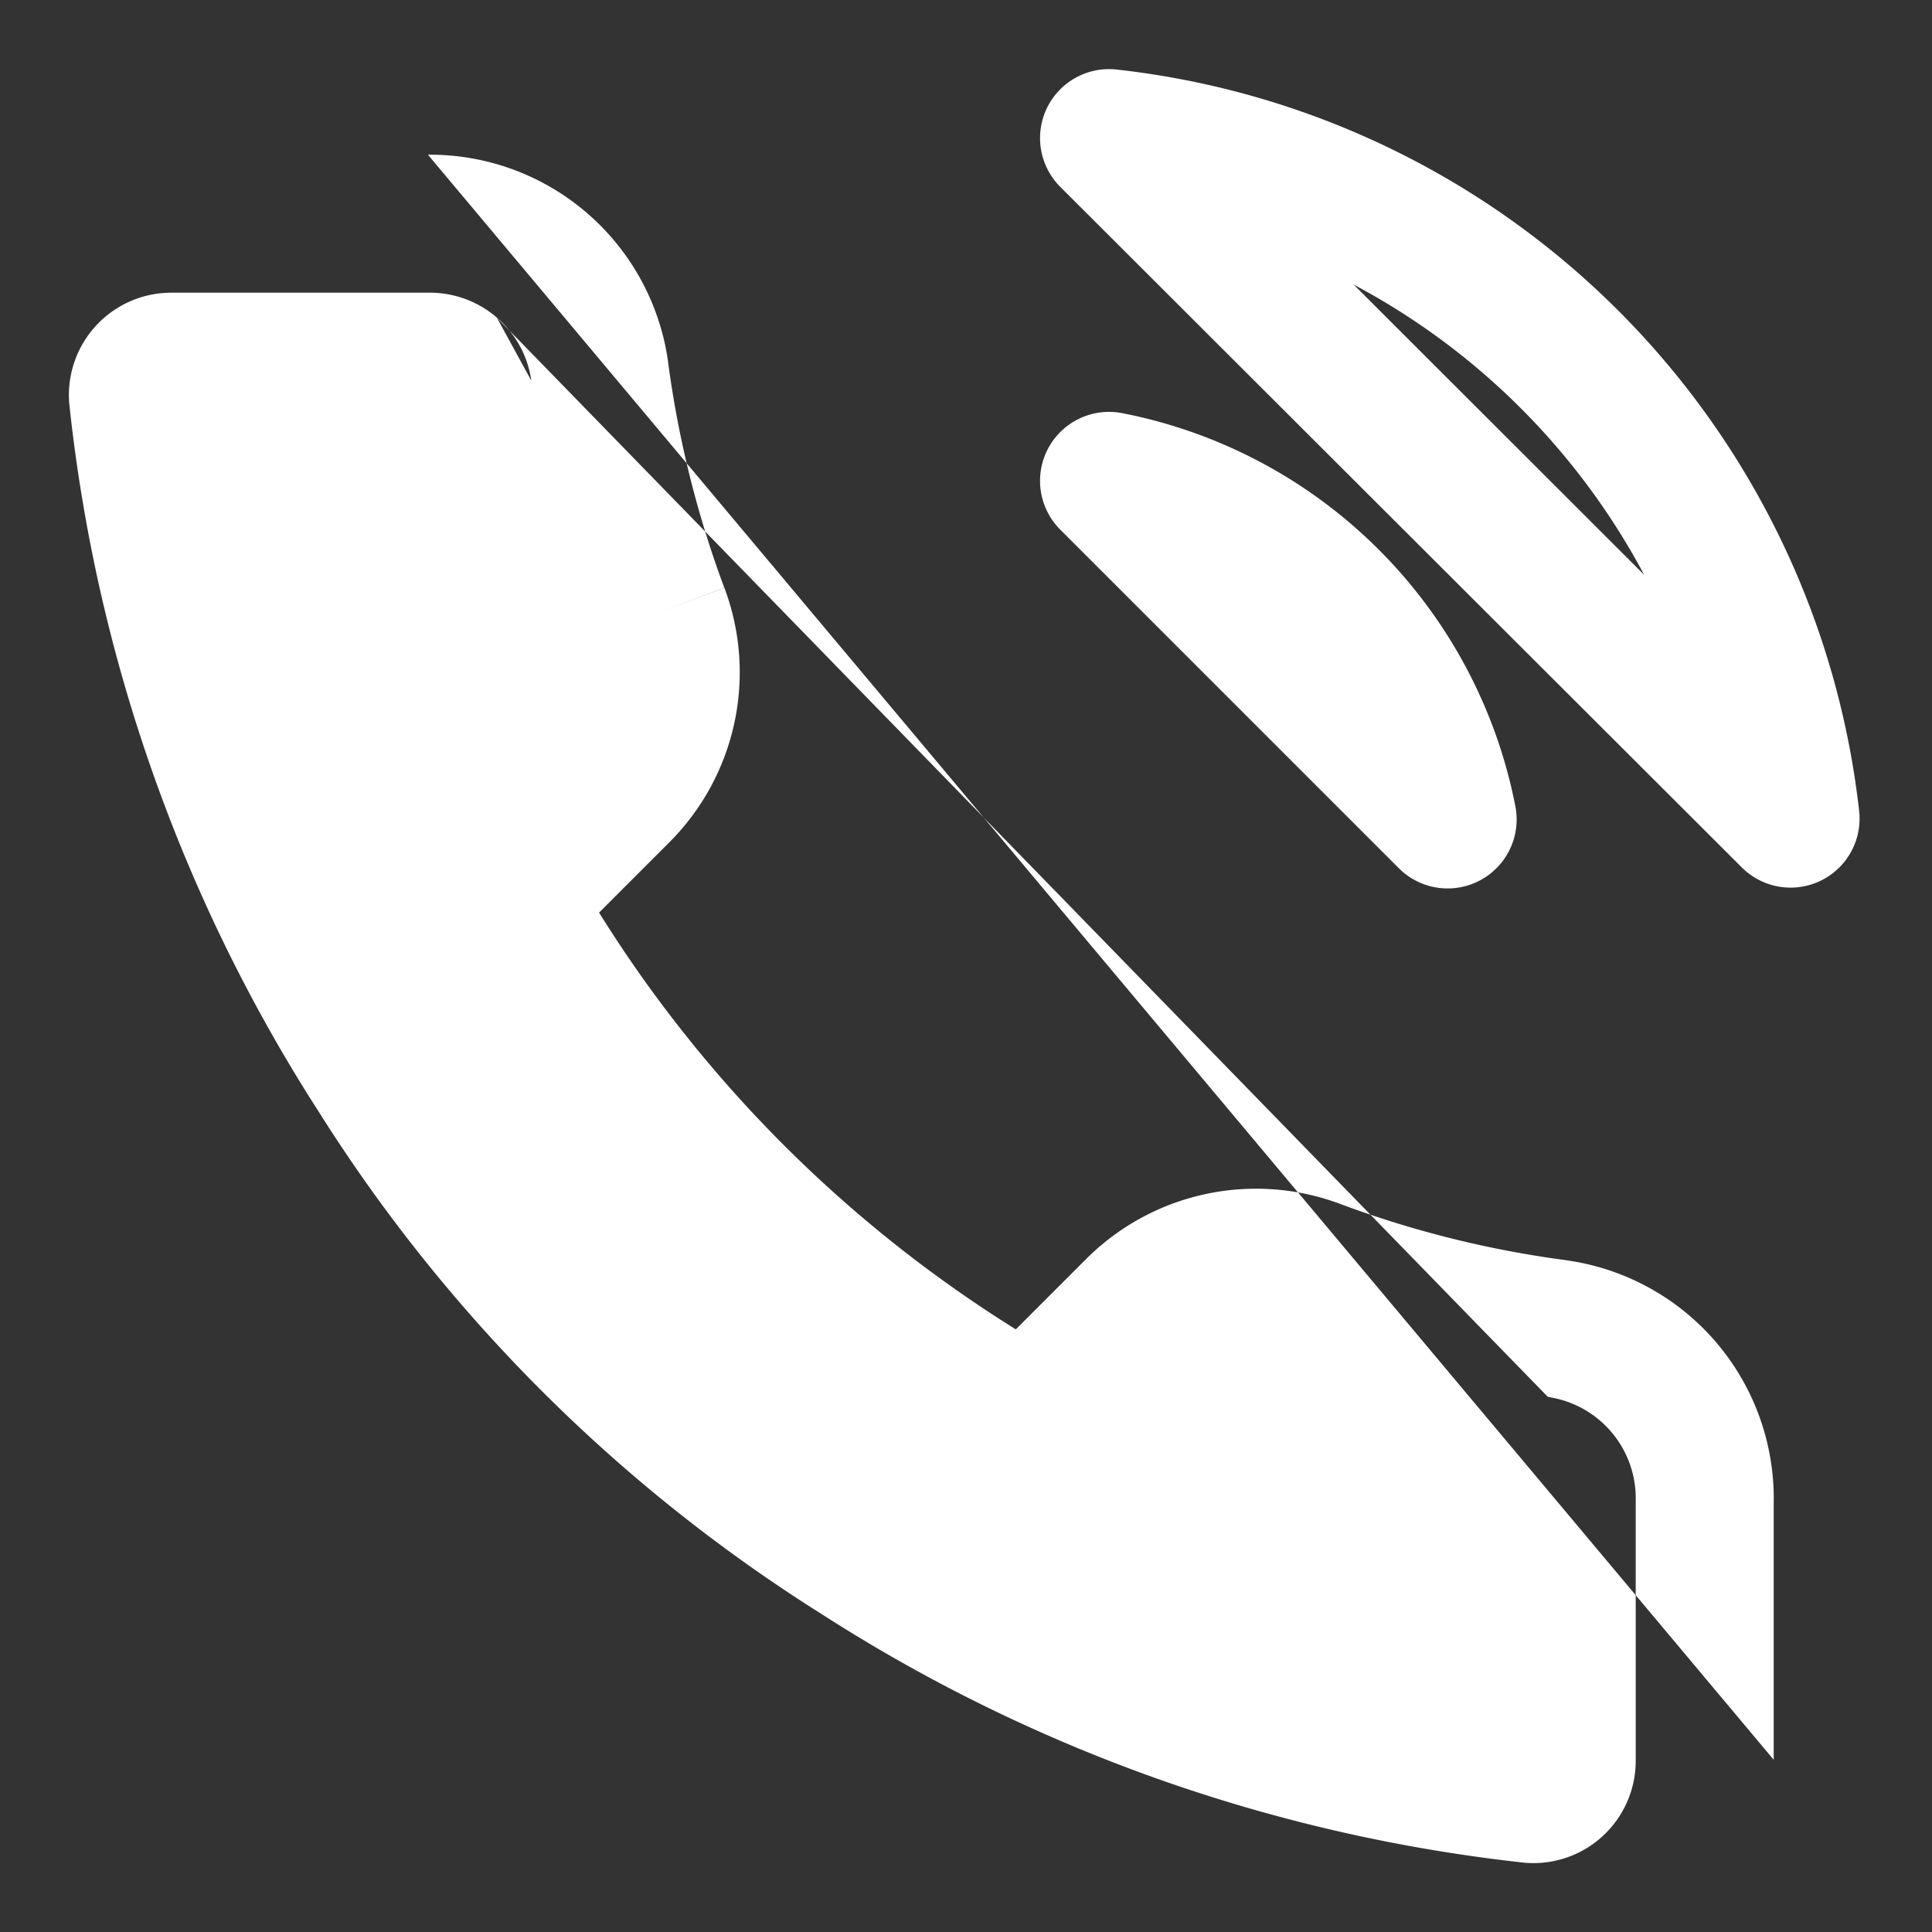 <svg width="14" height="14" fill="none" xmlns="http://www.w3.org/2000/svg"><rect width="100%" height="100%" fill="#333333" stroke="none"/><path fill-rule="evenodd" clip-rule="evenodd" d="M7.586.784a.5.5 0 01.506-.28 6.09 6.09 0 015.38 5.372.5.5 0 01-.85.41L7.683 1.354a.5.5 0 01-.097-.57zm2.22 1.275l2.108 2.106A5.092 5.092 0 009.805 2.06zM3.6 2.301a.742.742 0 00-.491-.18H1.24a.742.742 0 00-.738.806c.196 1.84.822 3.609 1.829 5.162l.002.004a11.614 11.614 0 003.573 3.573l.004.002a11.792 11.792 0 005.138 1.83.741.741 0 00.805-.743v-1.878a.742.742 0 00-.636-.754M3.6 2.301a.738.738 0 01.25.457zm-.499-1.18a1.742 1.742 0 011.74 1.499v.004c.075.56.211 1.108.408 1.636l-.468.175.468-.176a1.742 1.742 0 01-.392 1.838l-.002.002-.514.514a9.439 9.439 0 003.02 3.02l.516-.516a1.742 1.742 0 011.837-.392 7.476 7.476 0 001.636.407l.004.001a1.743 1.743 0 011.499 1.762v1.857M7.595 3.25a.5.5 0 01.538-.256 3.606 3.606 0 012.848 2.849.5.5 0 01-.844.449L7.683 3.838a.5.5 0 01-.088-.588z" fill="#fff"/></svg>